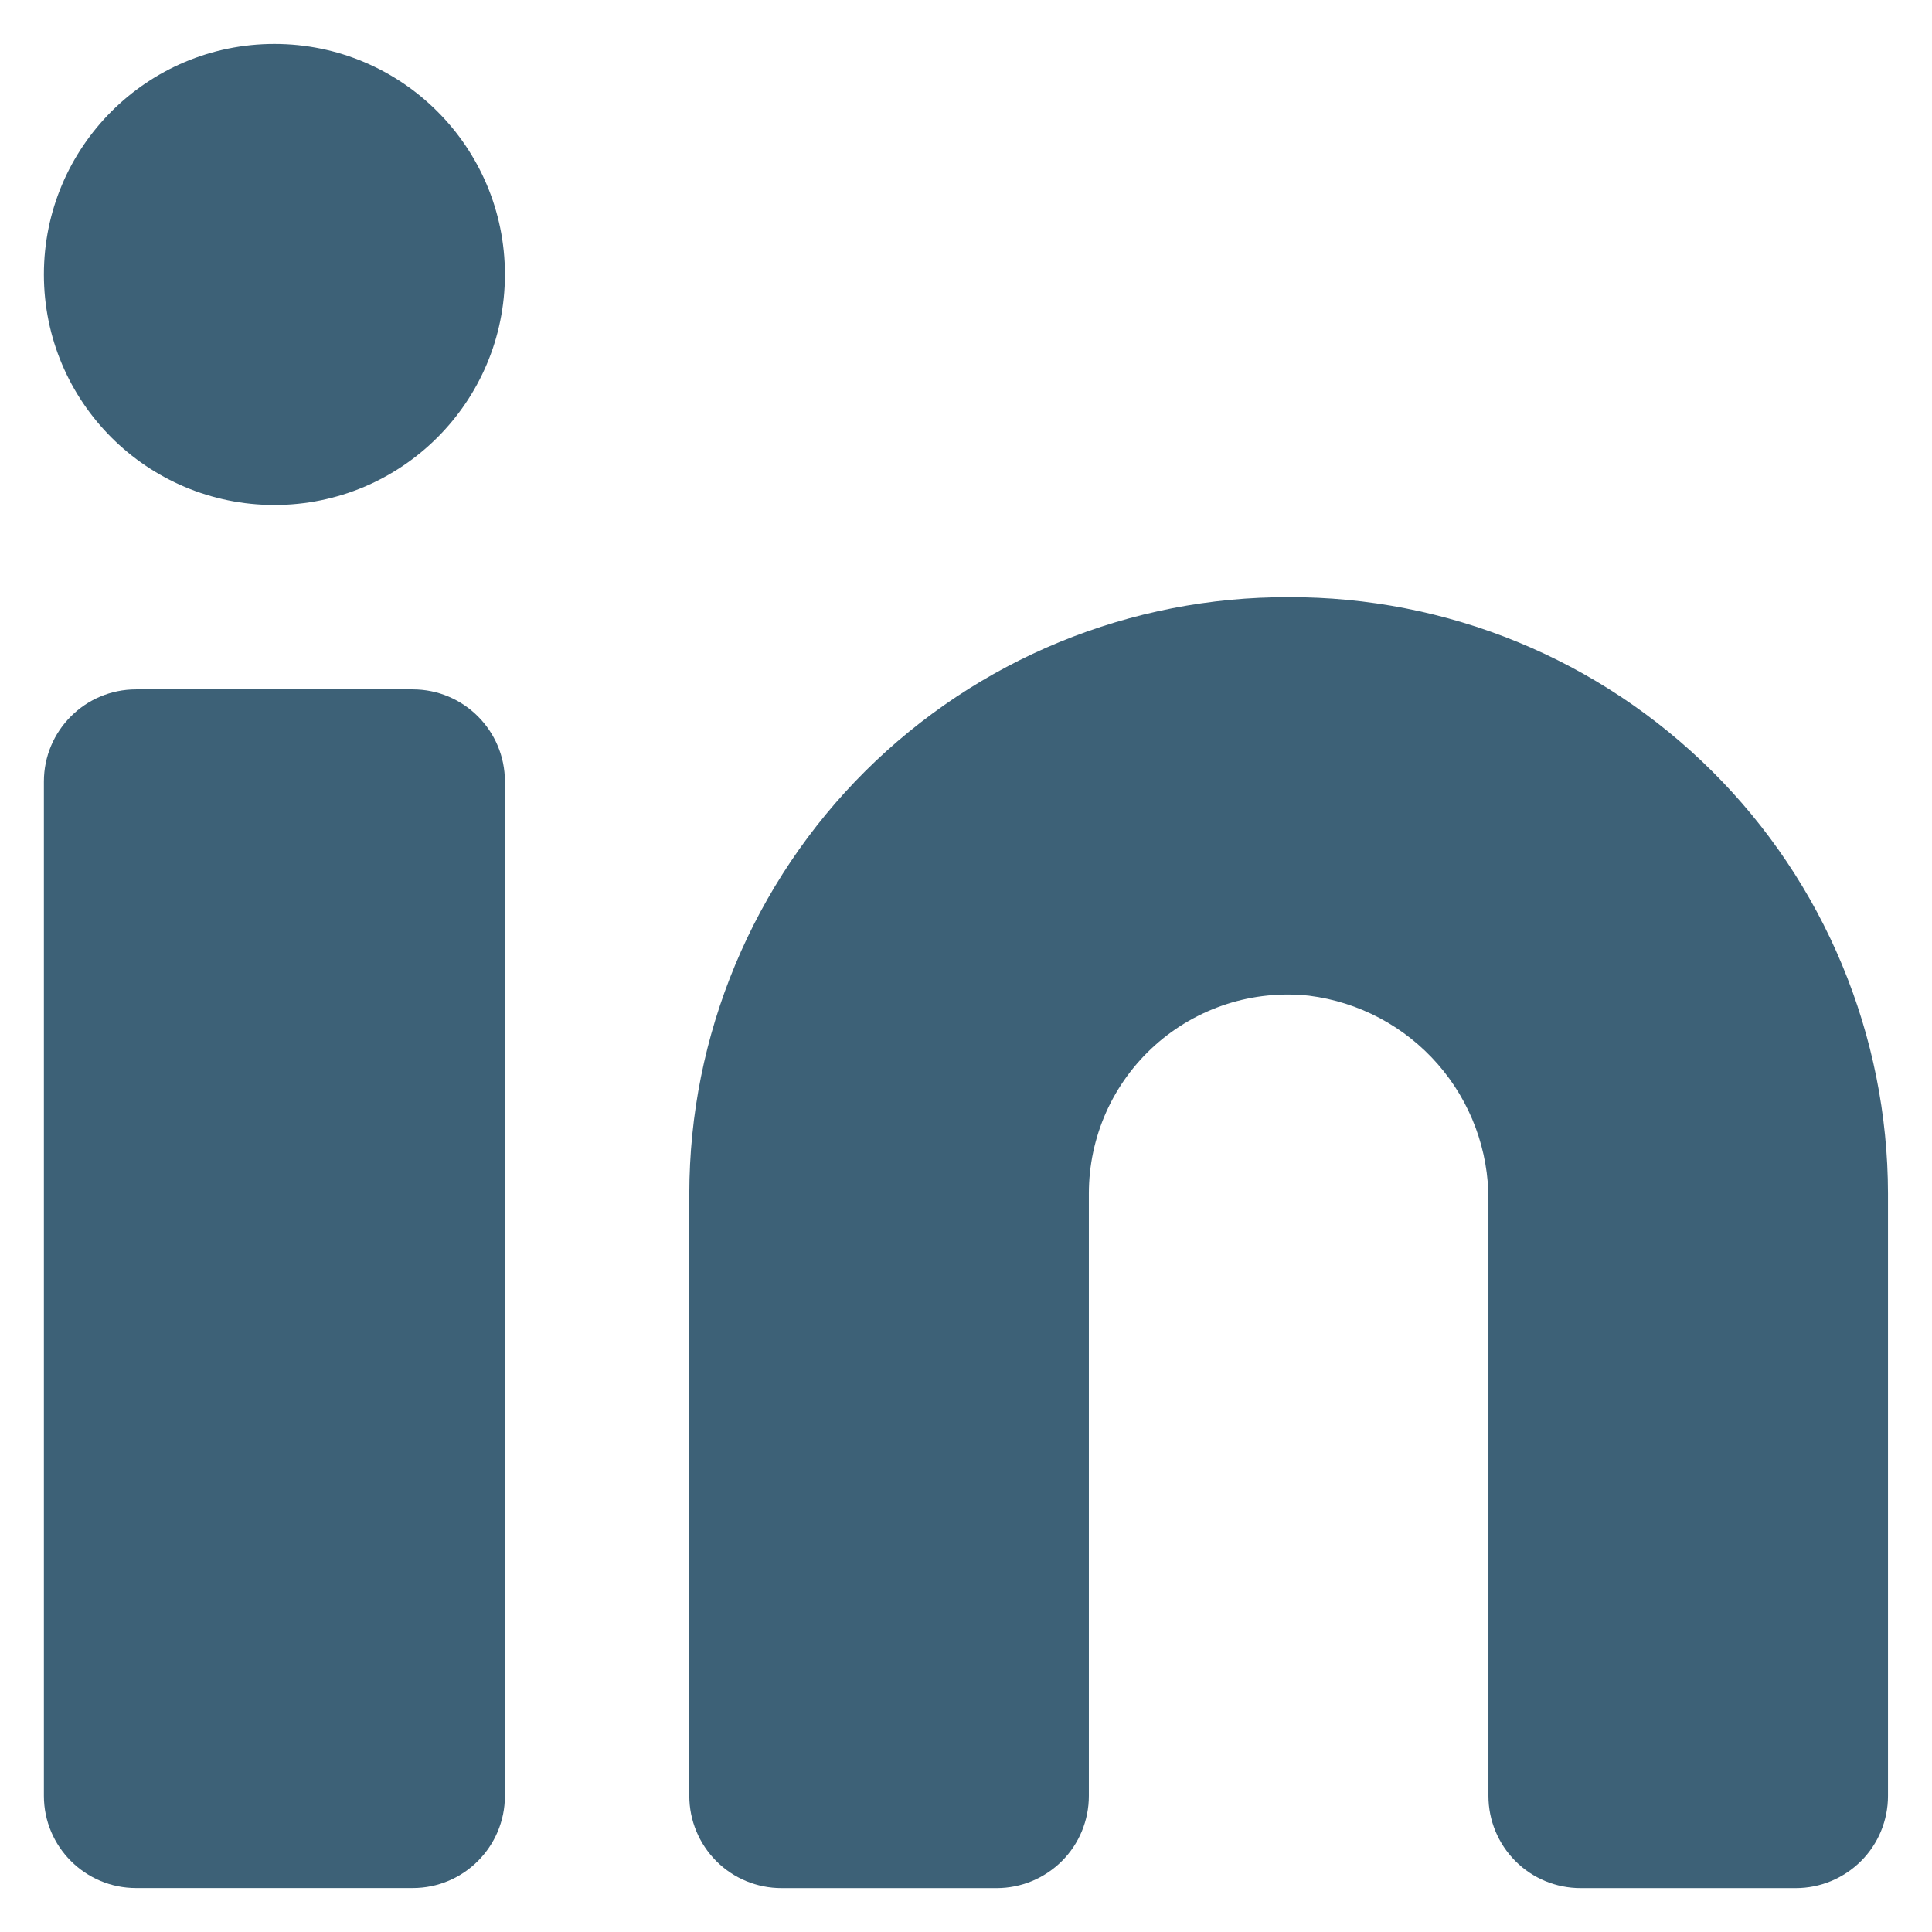 <!-- Generated by IcoMoon.io -->
<svg version="1.1" xmlns="http://www.w3.org/2000/svg" width="32" height="32" viewBox="0 0 32 32">
<title>linkedin</title>
<path fill="#3d6177" d="M21.345 9.891c-1.301-0.004-2.589 0.248-3.793 0.742s-2.297 1.221-3.219 2.138c-0.922 0.917-1.654 2.008-2.155 3.208s-0.759 2.488-0.761 3.789v9.978c0 0.405 0.161 0.793 0.447 1.080s0.675 0.447 1.080 0.447h3.564c0.405 0 0.793-0.161 1.080-0.447s0.447-0.675 0.447-1.080v-9.978c-0-0.463 0.097-0.92 0.285-1.343s0.464-0.801 0.808-1.11c0.344-0.309 0.75-0.542 1.19-0.684s0.905-0.189 1.365-0.139c0.825 0.104 1.583 0.507 2.13 1.132s0.846 1.43 0.84 2.262v9.86c0 0.405 0.161 0.793 0.447 1.080s0.675 0.447 1.080 0.447h3.564c0.405 0 0.793-0.161 1.080-0.447s0.447-0.675 0.447-1.080v-9.978c-0.002-1.301-0.261-2.588-0.761-3.789s-1.232-2.291-2.155-3.208c-0.922-0.917-2.016-1.644-3.219-2.138s-2.492-0.746-3.792-0.742z"></path>
<path fill="#3d6177" d="M6.836 11.418h-4.582c-0.844 0-1.527 0.684-1.527 1.527v16.8c0 0.843 0.684 1.527 1.527 1.527h4.582c0.843 0 1.527-0.684 1.527-1.527v-16.8c0-0.844-0.684-1.527-1.527-1.527z"></path>
<path fill="#3d6177" d="M4.545 8.364c2.109 0 3.818-1.709 3.818-3.818s-1.709-3.818-3.818-3.818c-2.109 0-3.818 1.709-3.818 3.818s1.709 3.818 3.818 3.818z"></path>
</svg>
